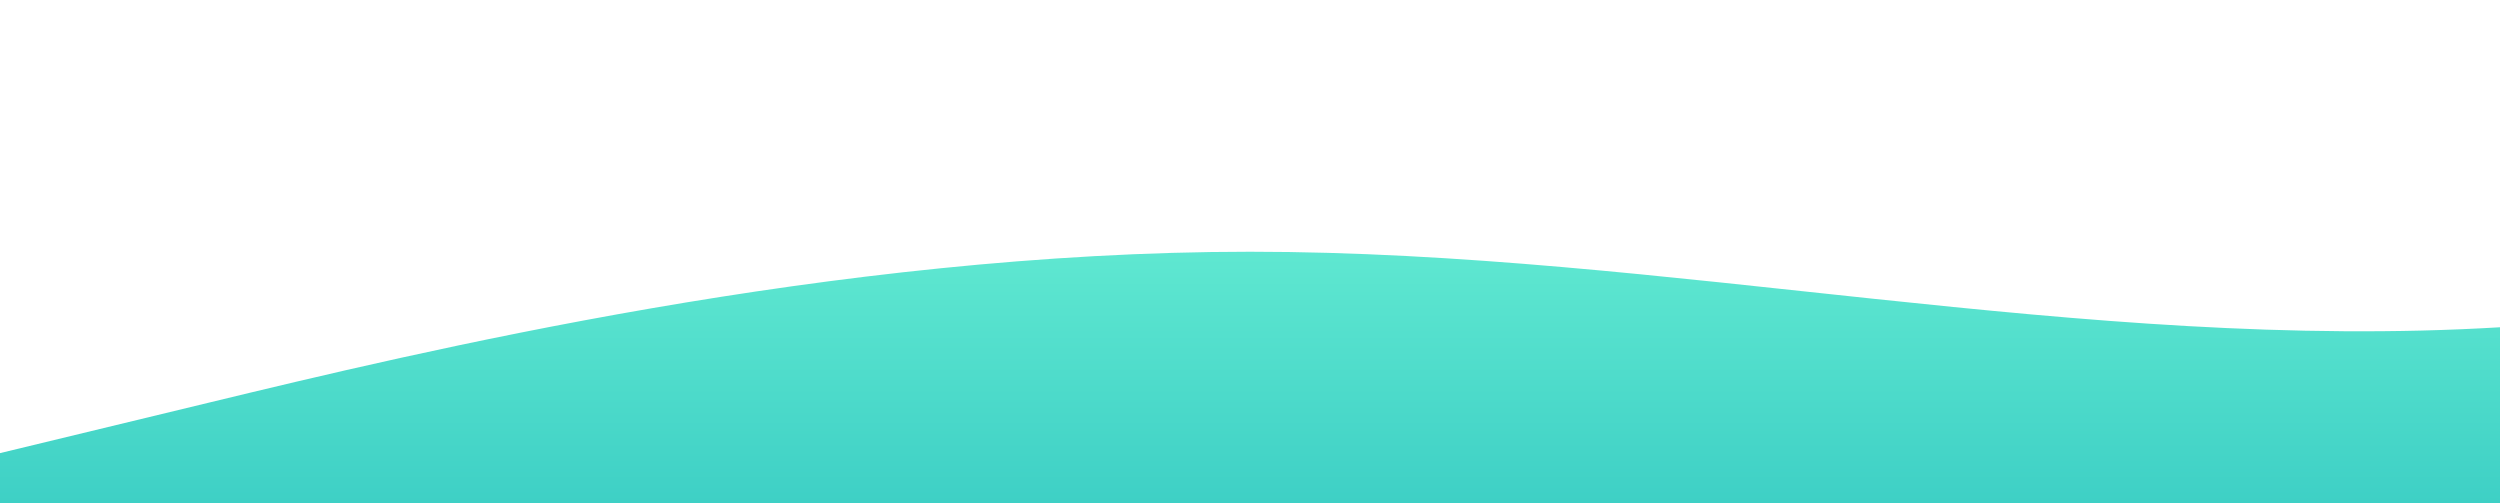 <?xml version="1.0" standalone="no"?>
<svg xmlns:xlink="http://www.w3.org/1999/xlink" id="wave" style="transform:rotate(0deg); transition: 0.3s" viewBox="0 0 1440 290" version="1.1" xmlns="http://www.w3.org/2000/svg"><defs><linearGradient id="sw-gradient-0" x1="0" x2="0" y1="1" y2="0"><stop stop-color="rgba(62, 208, 197, 1)" offset="0%"/><stop stop-color="rgba(127.5, 255, 220.448, 1)" offset="100%"/></linearGradient></defs><path style="transform:translate(0, 0px); opacity:1" fill="url(#sw-gradient-0)" d="M0,261L120,232C240,203,480,145,720,145C960,145,1200,203,1440,188.5C1680,174,1920,87,2160,48.3C2400,10,2640,19,2880,29C3120,39,3360,48,3600,87C3840,126,4080,193,4320,207.8C4560,222,4800,184,5040,183.7C5280,184,5520,222,5760,207.8C6000,193,6240,126,6480,96.7C6720,68,6960,77,7200,77.3C7440,77,7680,68,7920,72.5C8160,77,8400,97,8640,106.3C8880,116,9120,116,9360,111.2C9600,106,9840,97,10080,82.2C10320,68,10560,48,10800,58C11040,68,11280,106,11520,145C11760,184,12000,222,12240,217.5C12480,213,12720,164,12960,149.8C13200,135,13440,155,13680,178.8C13920,203,14160,232,14400,207.8C14640,184,14880,106,15120,96.7C15360,87,15600,145,15840,169.2C16080,193,16320,184,16560,149.8C16800,116,17040,58,17160,29L17280,0L17280,290L17160,290C17040,290,16800,290,16560,290C16320,290,16080,290,15840,290C15600,290,15360,290,15120,290C14880,290,14640,290,14400,290C14160,290,13920,290,13680,290C13440,290,13200,290,12960,290C12720,290,12480,290,12240,290C12000,290,11760,290,11520,290C11280,290,11040,290,10800,290C10560,290,10320,290,10080,290C9840,290,9600,290,9360,290C9120,290,8880,290,8640,290C8400,290,8160,290,7920,290C7680,290,7440,290,7200,290C6960,290,6720,290,6480,290C6240,290,6000,290,5760,290C5520,290,5280,290,5040,290C4800,290,4560,290,4320,290C4080,290,3840,290,3600,290C3360,290,3120,290,2880,290C2640,290,2400,290,2160,290C1920,290,1680,290,1440,290C1200,290,960,290,720,290C480,290,240,290,120,290L0,290Z"/></svg>